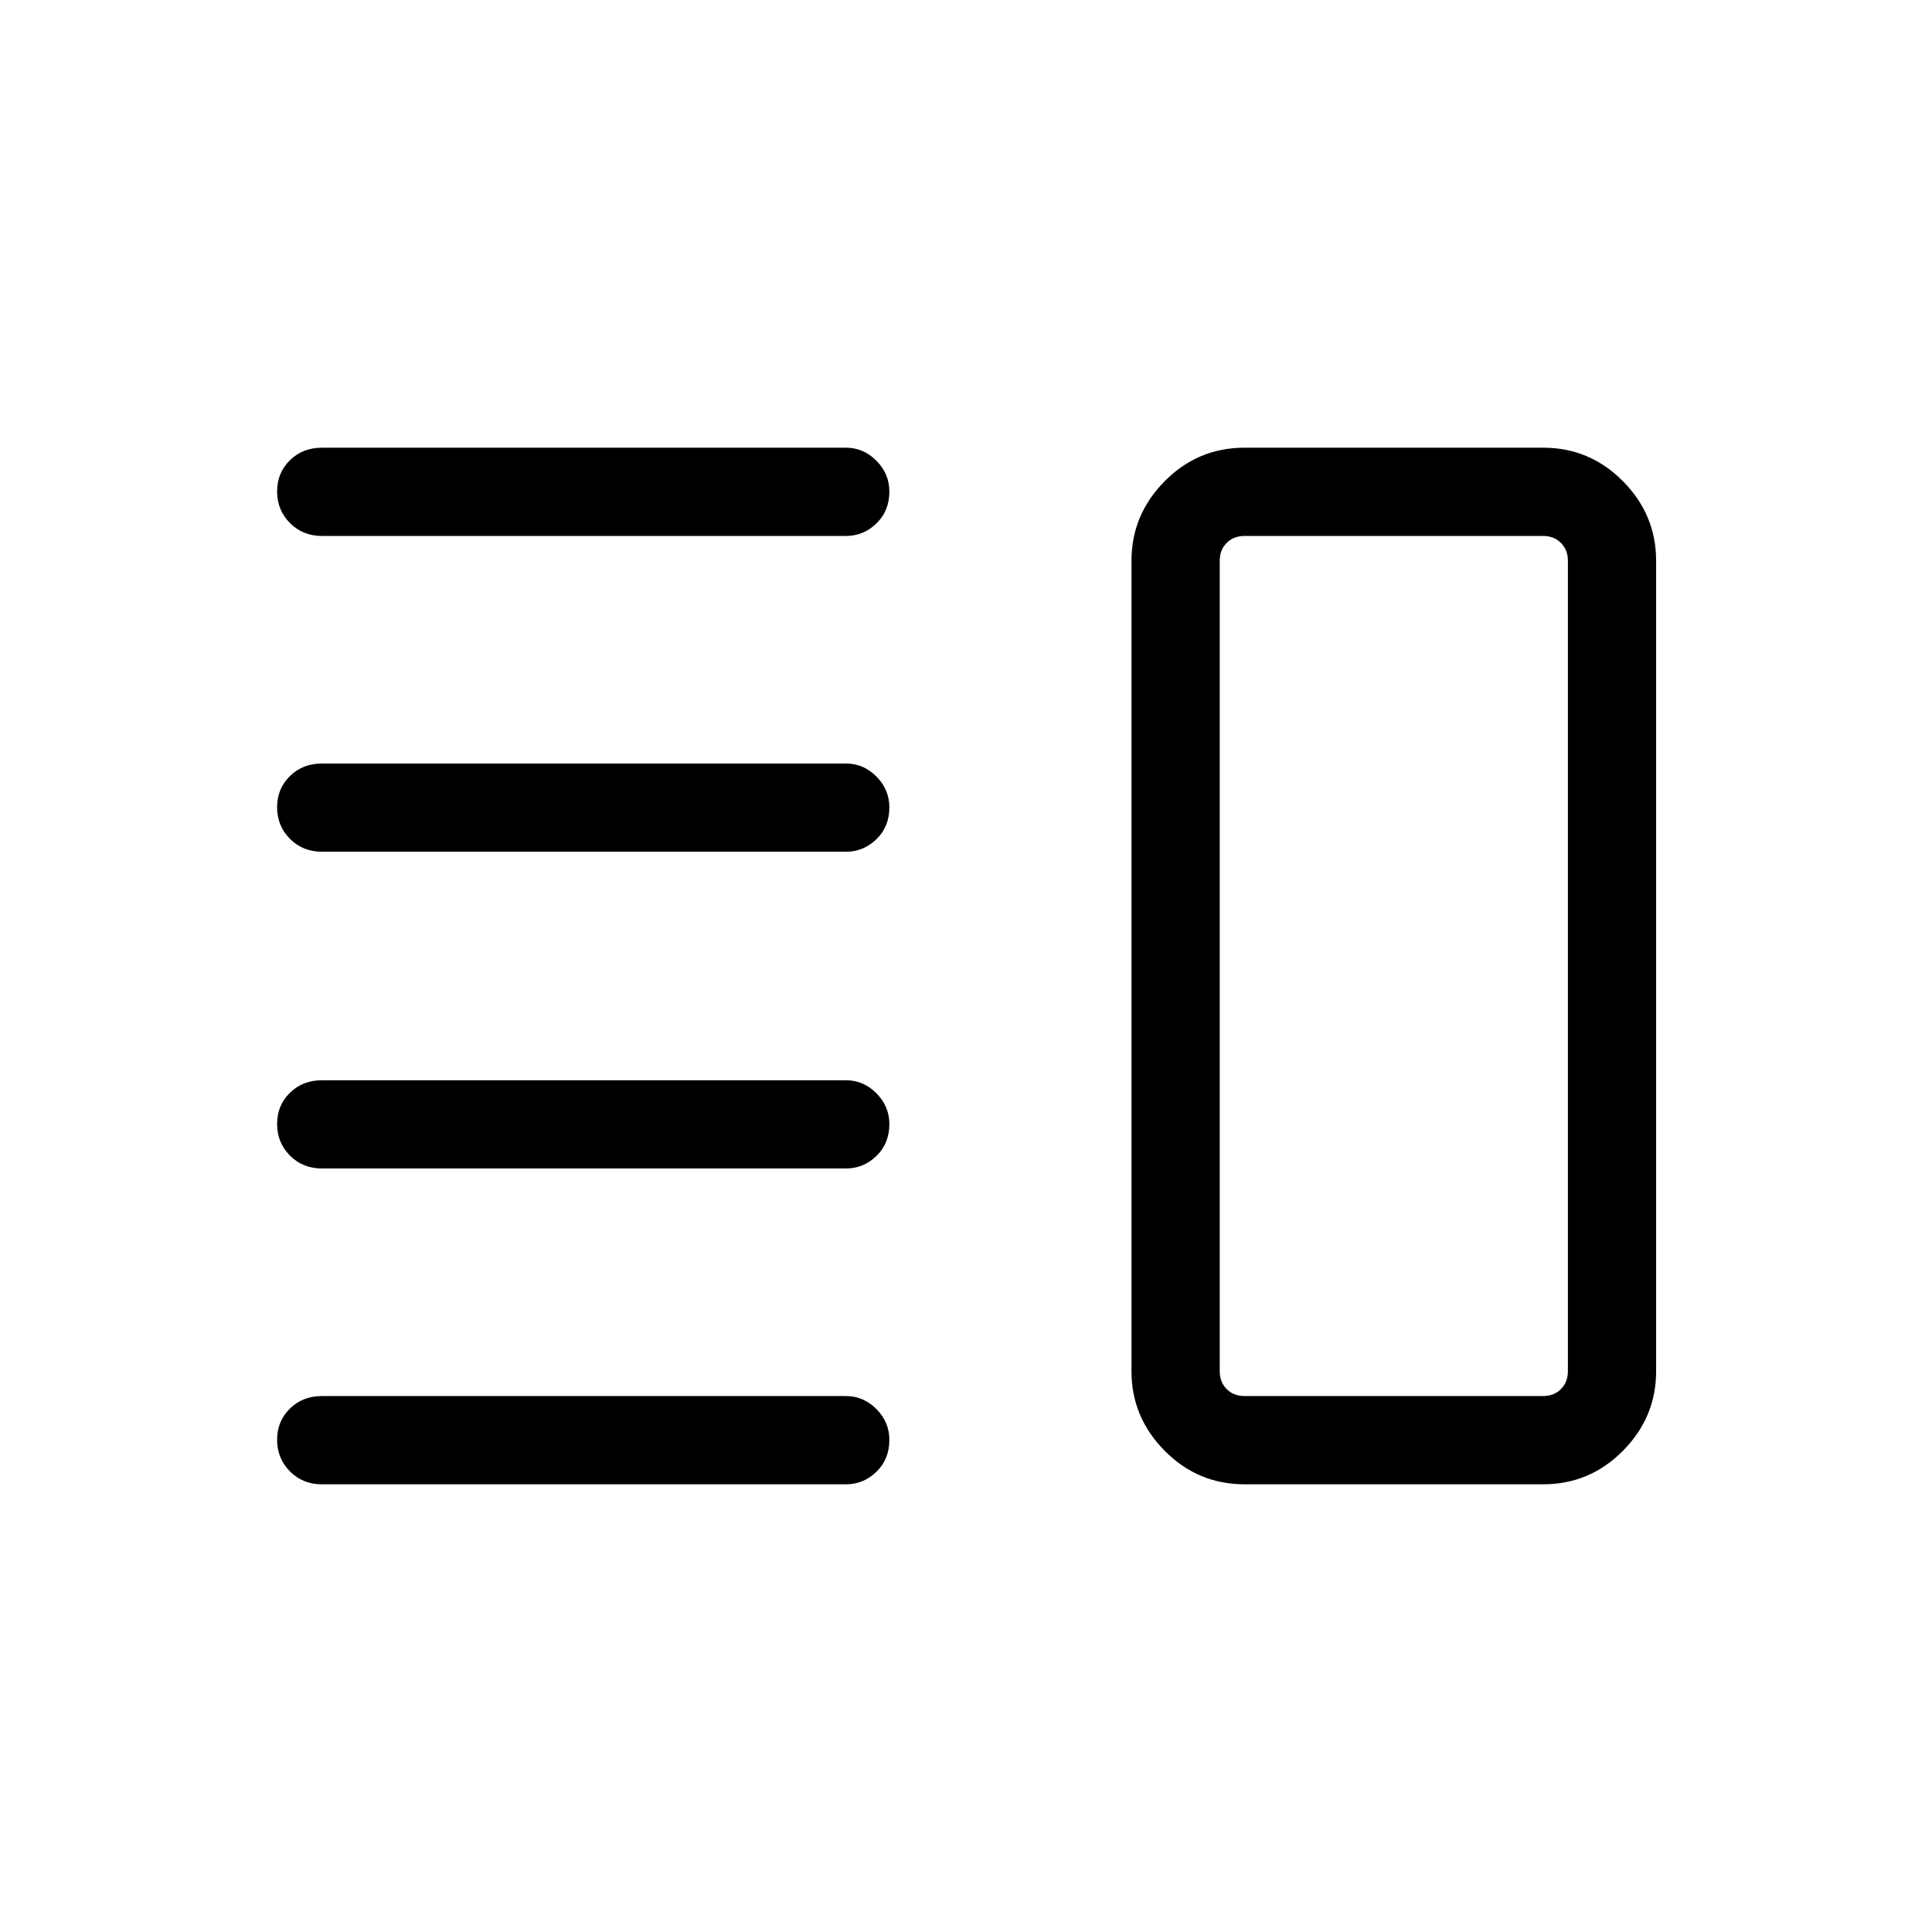 <svg xmlns="http://www.w3.org/2000/svg" height="48" viewBox="0 -960 960 960" width="48"><path d="M159.96-379.39q-9.53 0-15.9-6.42-6.37-6.43-6.37-15.69 0-9.27 6.37-15.5t15.9-6.23h260.39q8.73 0 15.15 6.48t6.42 15.29q0 9.61-6.42 15.84t-15.15 6.23H159.96Zm0 156.93q-9.53 0-15.9-6.43-6.37-6.43-6.37-15.69 0-9.27 6.37-15.5t15.9-6.23h260.39q8.73 0 15.15 6.48t6.42 15.29q0 9.62-6.42 15.85t-15.15 6.23H159.96Zm0-314.31q-9.53 0-15.9-6.43-6.37-6.42-6.37-15.69 0-9.26 6.37-15.49t15.9-6.23h260.39q8.73 0 15.15 6.47 6.42 6.48 6.42 15.3 0 9.61-6.42 15.84t-15.15 6.23H159.96Zm0-156.92q-9.53 0-15.9-6.43-6.37-6.42-6.37-15.69t6.37-15.5q6.37-6.23 15.9-6.23h260.39q8.73 0 15.15 6.48t6.42 15.29q0 9.62-6.42 15.85t-15.15 6.23H159.96Zm458.43 471.23q-23.17 0-39.66-16.65-16.5-16.64-16.5-39.51v-402.76q0-22.87 16.5-39.51 16.49-16.65 39.66-16.65h148.38q23.16 0 39.66 16.65 16.49 16.64 16.49 39.51v402.76q0 22.87-16.49 39.51-16.5 16.65-39.66 16.65H618.39Zm0-43.85h148.38q5.38 0 8.84-3.46 3.47-3.46 3.47-8.85v-402.76q0-5.39-3.47-8.85-3.46-3.46-8.84-3.46H618.39q-5.39 0-8.85 3.46t-3.46 8.85v402.76q0 5.39 3.46 8.85t8.85 3.46ZM693.08-480Z"/></svg>